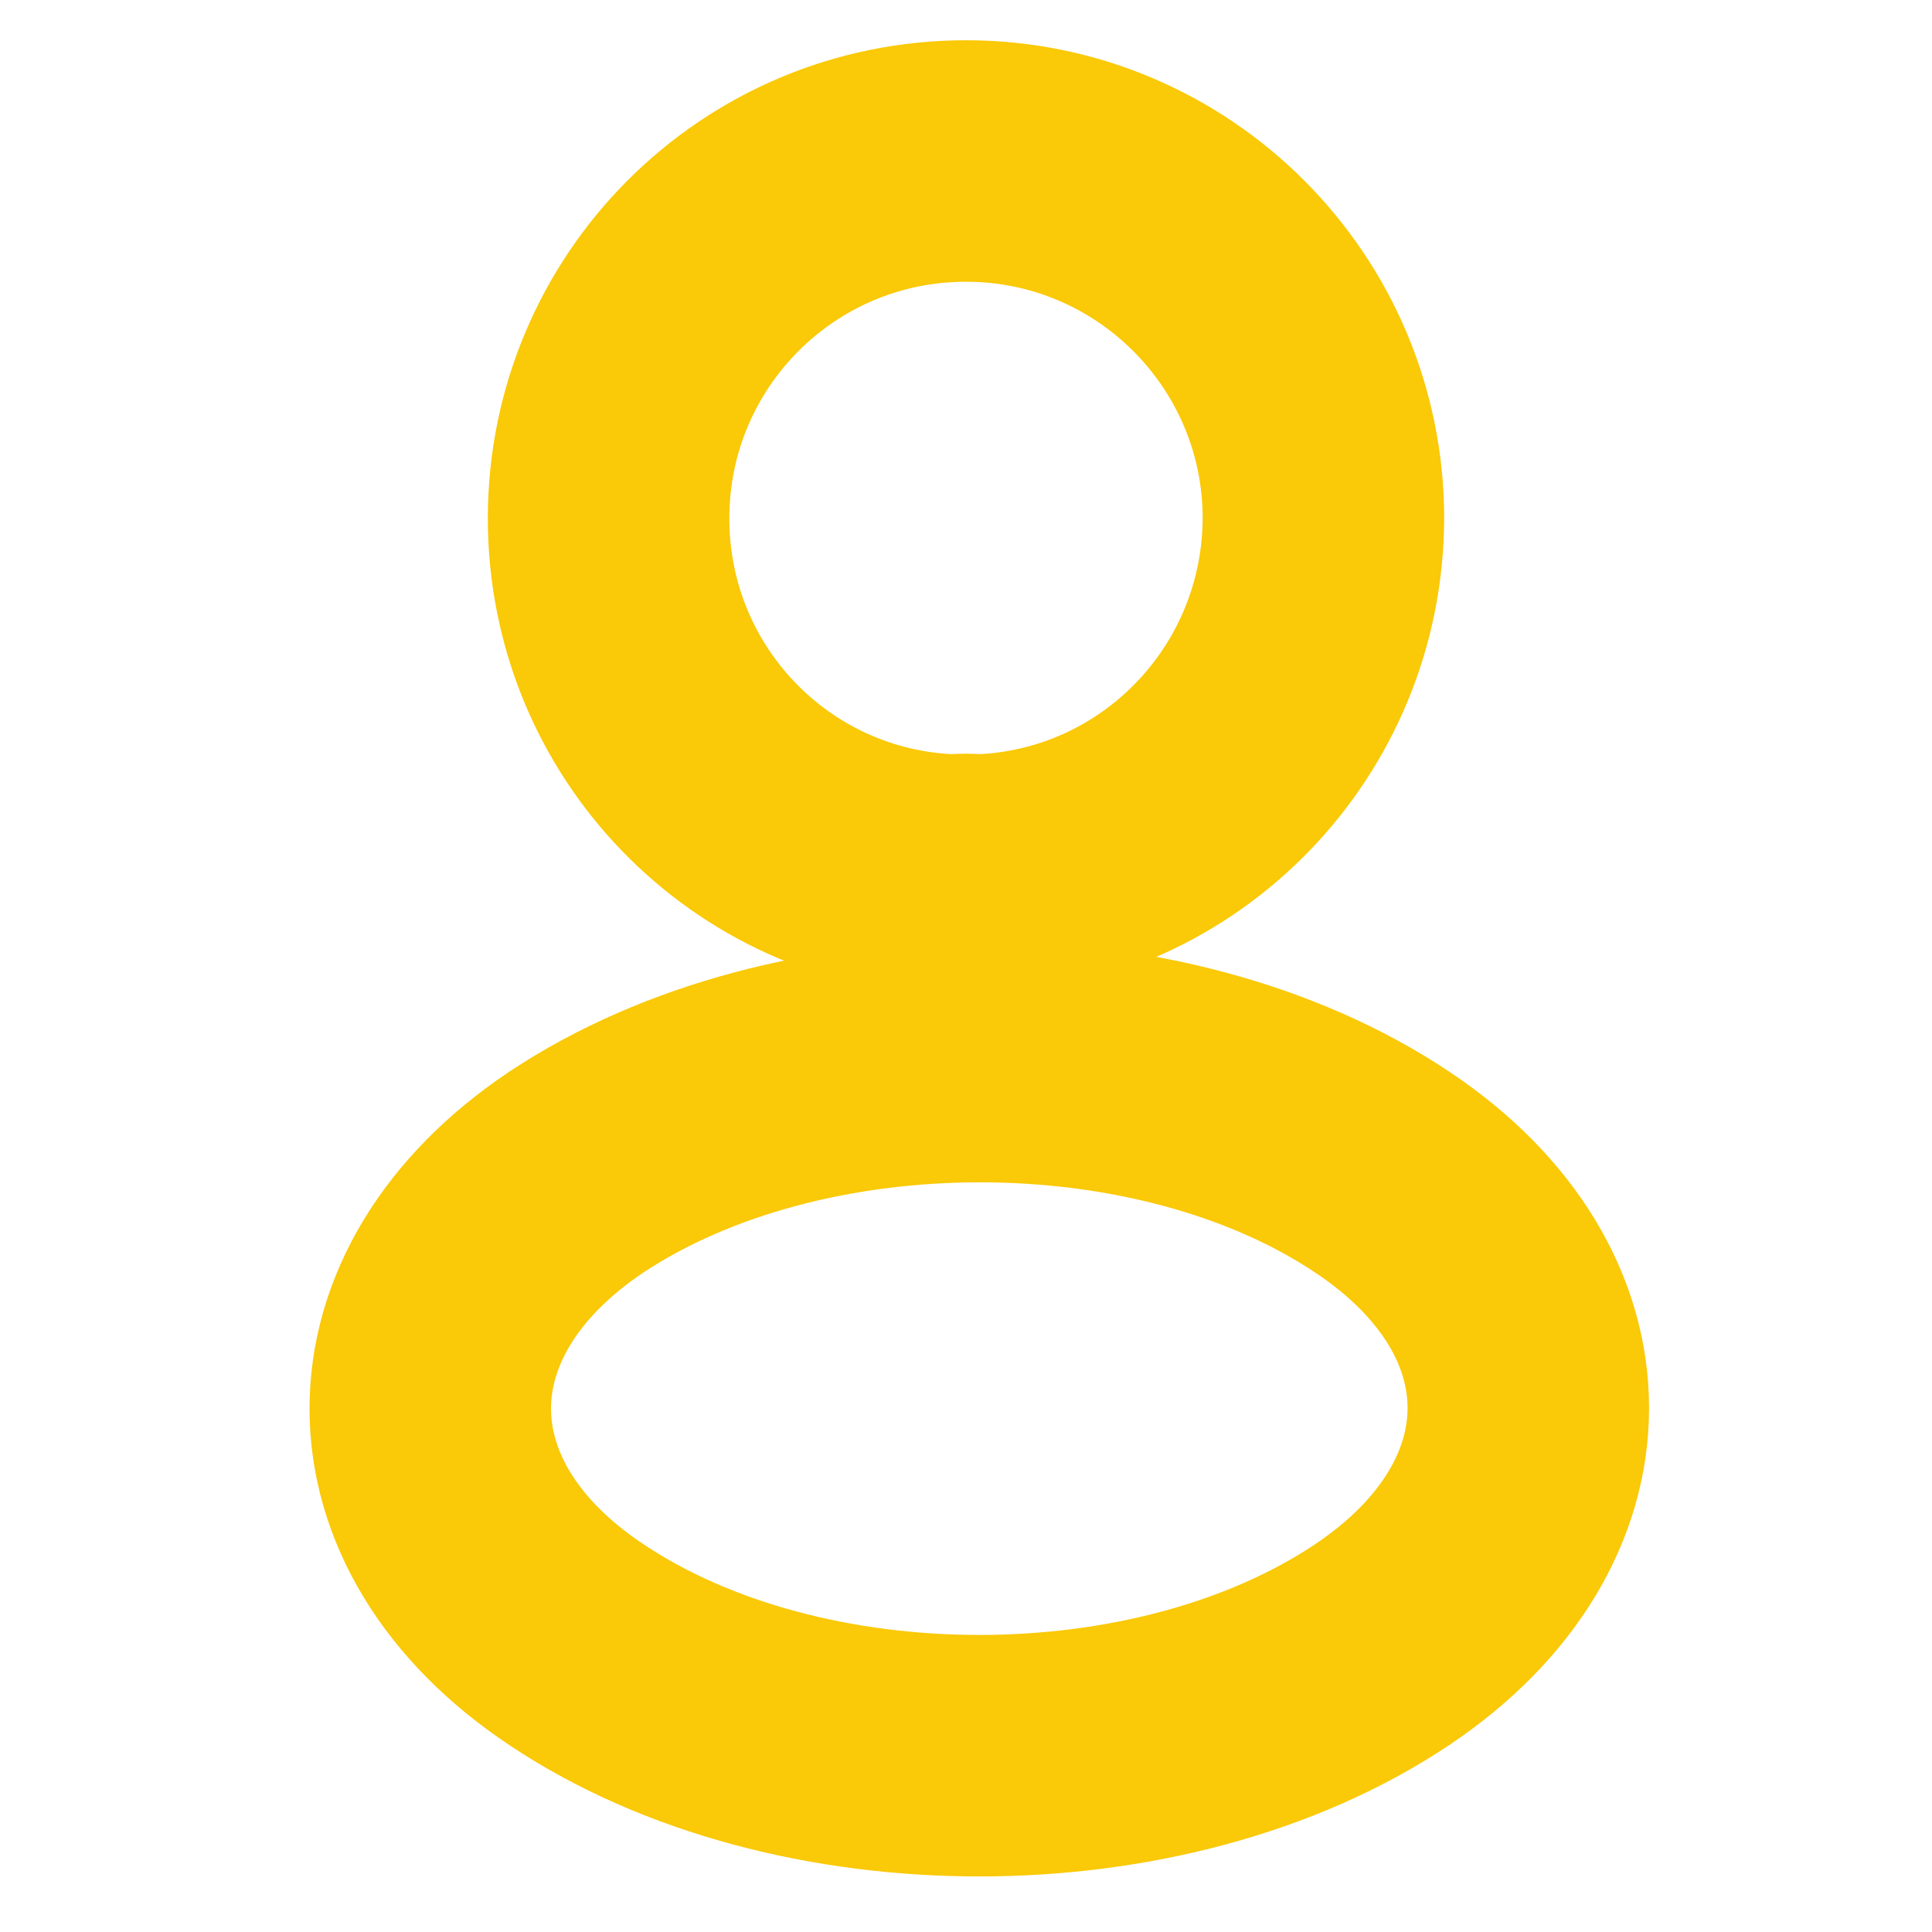 <svg xmlns="http://www.w3.org/2000/svg" width="30" height="30" viewBox="0 0 30 30" fill="none">
  <path d="M15.2 13.588C15.075 13.575 14.925 13.575 14.788 13.588C11.813 13.488 9.45 11.05 9.45 8.05C9.45 4.987 11.925 2.5 15 2.5C18.063 2.5 20.55 4.987 20.55 8.05C20.538 11.05 18.175 13.488 15.2 13.588Z" stroke="#FAC907" stroke-width="3.75" stroke-linecap="round" stroke-linejoin="round"/>
  <path d="M8.95 18.2C5.925 20.225 5.925 23.525 8.95 25.538C12.387 27.837 18.025 27.837 21.462 25.538C24.488 23.512 24.488 20.212 21.462 18.2C18.038 15.912 12.4 15.912 8.95 18.2Z" stroke="#FAC907" stroke-width="3.75" stroke-linecap="round" stroke-linejoin="round"/>
</svg>